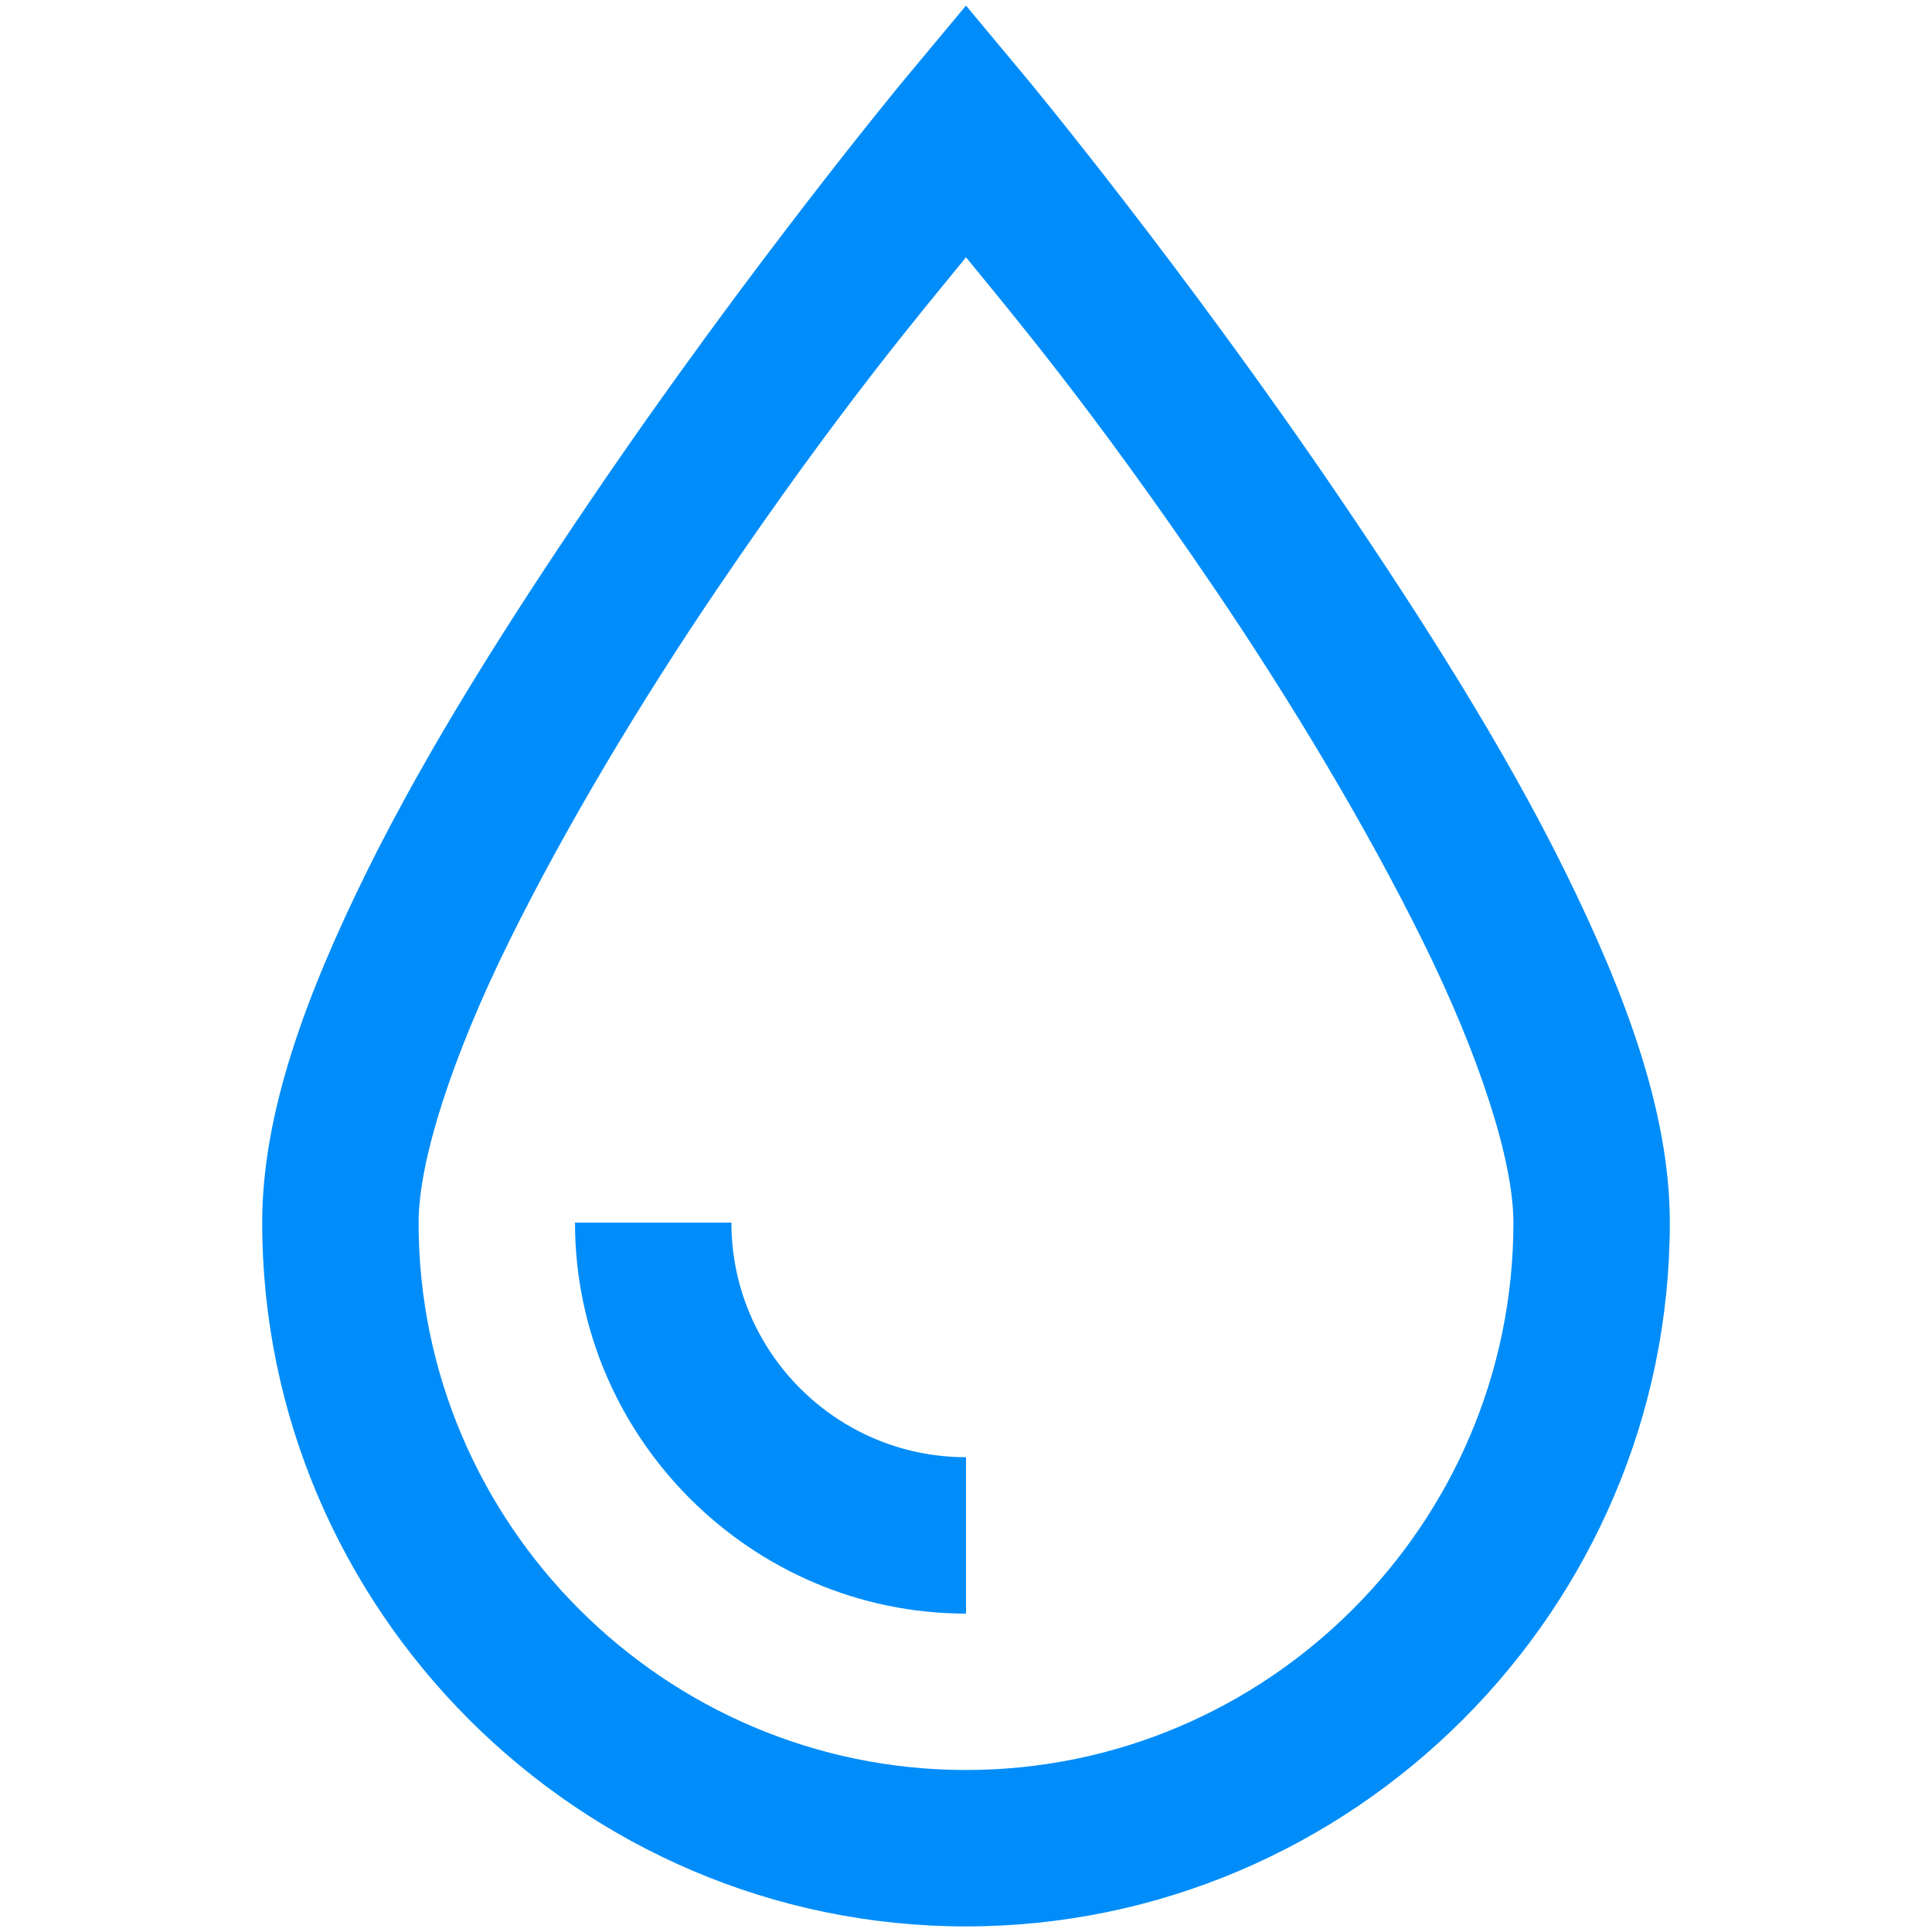 <?xml version="1.0" encoding="utf-8"?>
<!-- Generator: Adobe Illustrator 16.0.0, SVG Export Plug-In . SVG Version: 6.00 Build 0)  -->
<!DOCTYPE svg PUBLIC "-//W3C//DTD SVG 1.1//EN" "http://www.w3.org/Graphics/SVG/1.1/DTD/svg11.dtd">
<svg version="1.1" id="Water" xmlns="http://www.w3.org/2000/svg" xmlns:xlink="http://www.w3.org/1999/xlink" x="0px" y="0px"
	 width="200px" height="200px" viewBox="789.512 1395.521 200 200" enable-background="new 789.512 1395.521 200 200"
	 xml:space="preserve">
<path fill="#008DF9" d="M889.512,1396.099l-6.324,7.589c0,0-16.182,19.498-32.635,43.766c-8.227,12.135-16.692,25.384-23.021,38.2
	c-6.329,12.817-10.878,25.071-10.878,36.431c0,40.034,32.823,72.858,72.858,72.858c40.035,0,72.859-32.824,72.859-72.858
	c0-11.359-4.551-23.613-10.879-36.431c-6.328-12.816-14.795-26.065-23.021-38.2c-16.451-24.268-32.635-43.766-32.635-43.766
	L889.512,1396.099z M889.512,1422.155c4.537,5.581,12.996,15.512,25.805,34.405c7.963,11.747,15.688,24.656,21.502,36.43
	c5.816,11.773,9.361,22.642,9.361,29.094c0,31.203-25.463,56.667-56.668,56.667c-31.205,0-56.668-25.464-56.668-56.667
	c0-6.452,3.546-17.32,9.36-29.094s13.539-24.683,21.503-36.43C876.518,1437.667,884.977,1427.737,889.512,1422.155z
	 M849.035,1522.084c0,22.225,18.252,40.477,40.477,40.477v-16.191c-13.395,0-24.286-10.892-24.286-24.285H849.035z"/>
</svg>
